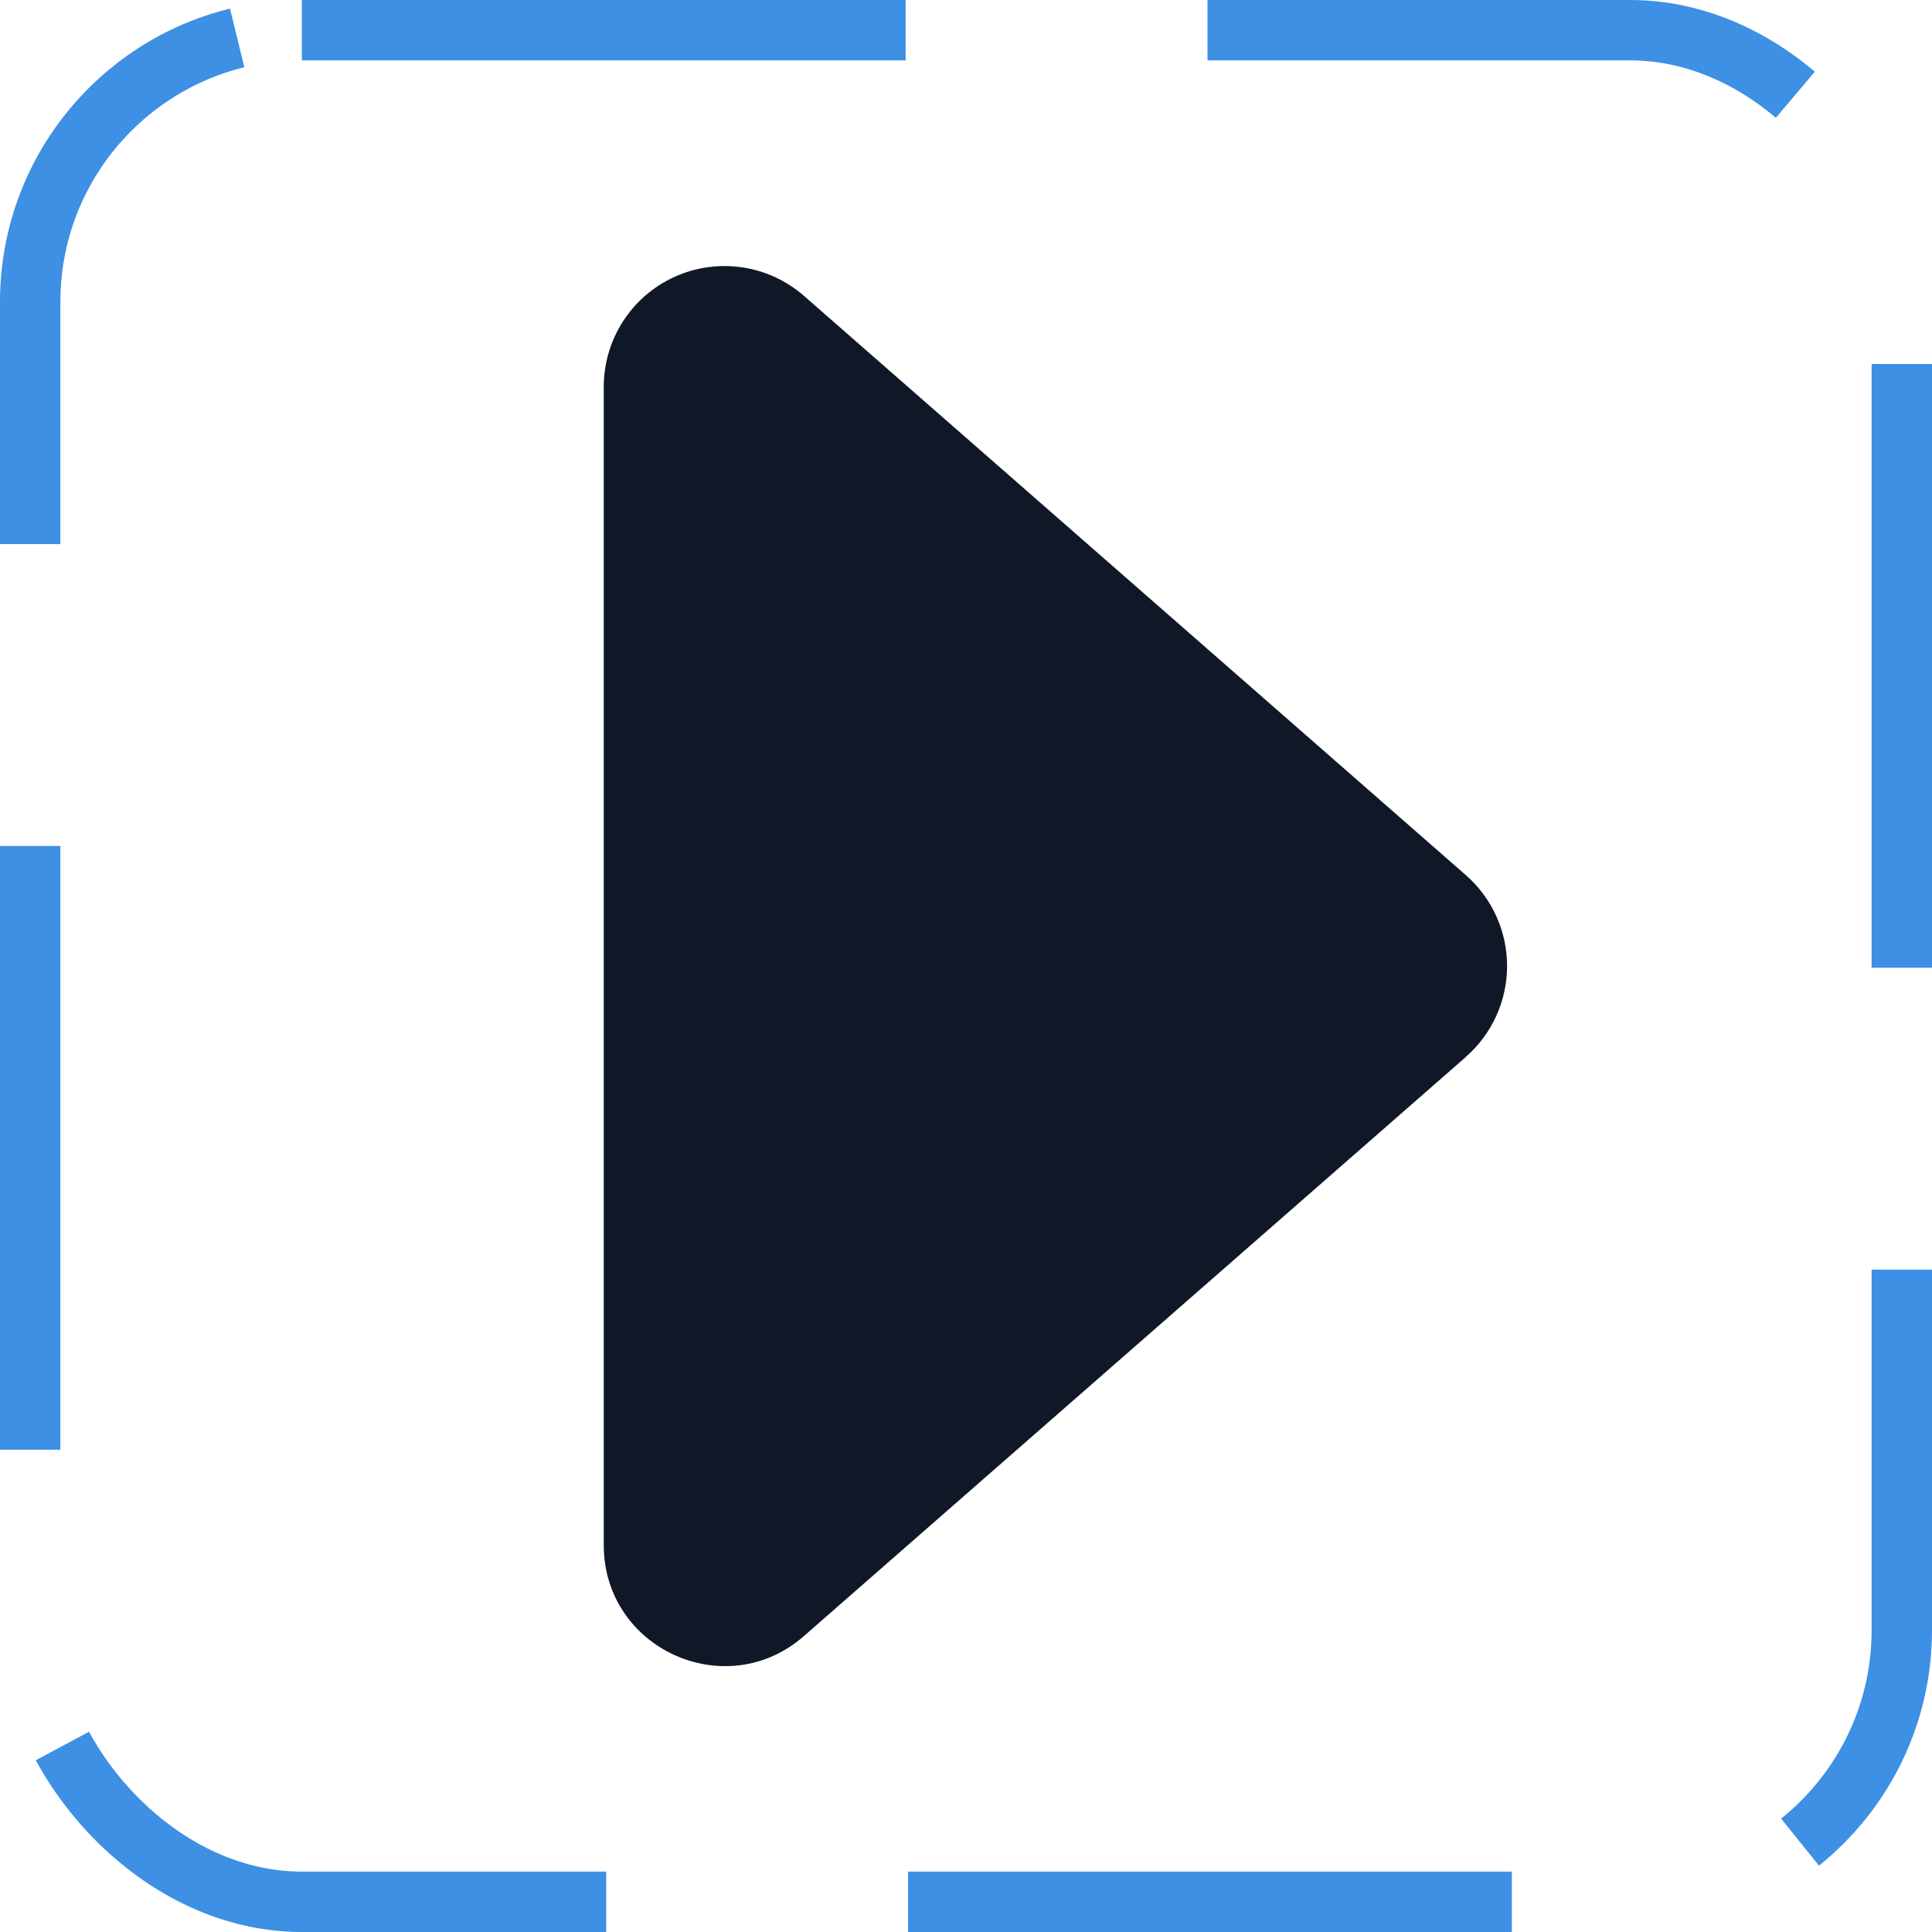<svg width="32" height="32" viewBox="0 0 32 32" fill="none" xmlns="http://www.w3.org/2000/svg"><g id="Icon-CaretRight"><g clip-path="url(#clip0_4_2901)"><g id="size=md (32px)"><path id="Vector" d="M24.28 17.506L13.316 27.098C12.024 28.23 10 27.31 10 25.592V6.408C10 6.024 10.11 5.647 10.318 5.324C10.526 5 10.823 4.744 11.173 4.585C11.524 4.426 11.912 4.372 12.292 4.428C12.673 4.484 13.029 4.649 13.318 4.902L24.278 14.494C24.493 14.682 24.665 14.913 24.783 15.173C24.901 15.433 24.962 15.715 24.962 16C24.962 16.285 24.901 16.567 24.783 16.827C24.665 17.087 24.493 17.318 24.278 17.506H24.28Z" fill="#101828"/></g></g><rect x="0.5" y="0.5" width="31" height="31" rx="4.5" stroke="#3D90E3" stroke-dasharray="10 5"/></g><defs><clipPath id="clip0_4_2901"><rect width="32" height="32" rx="5" fill="white"/></clipPath></defs></svg>